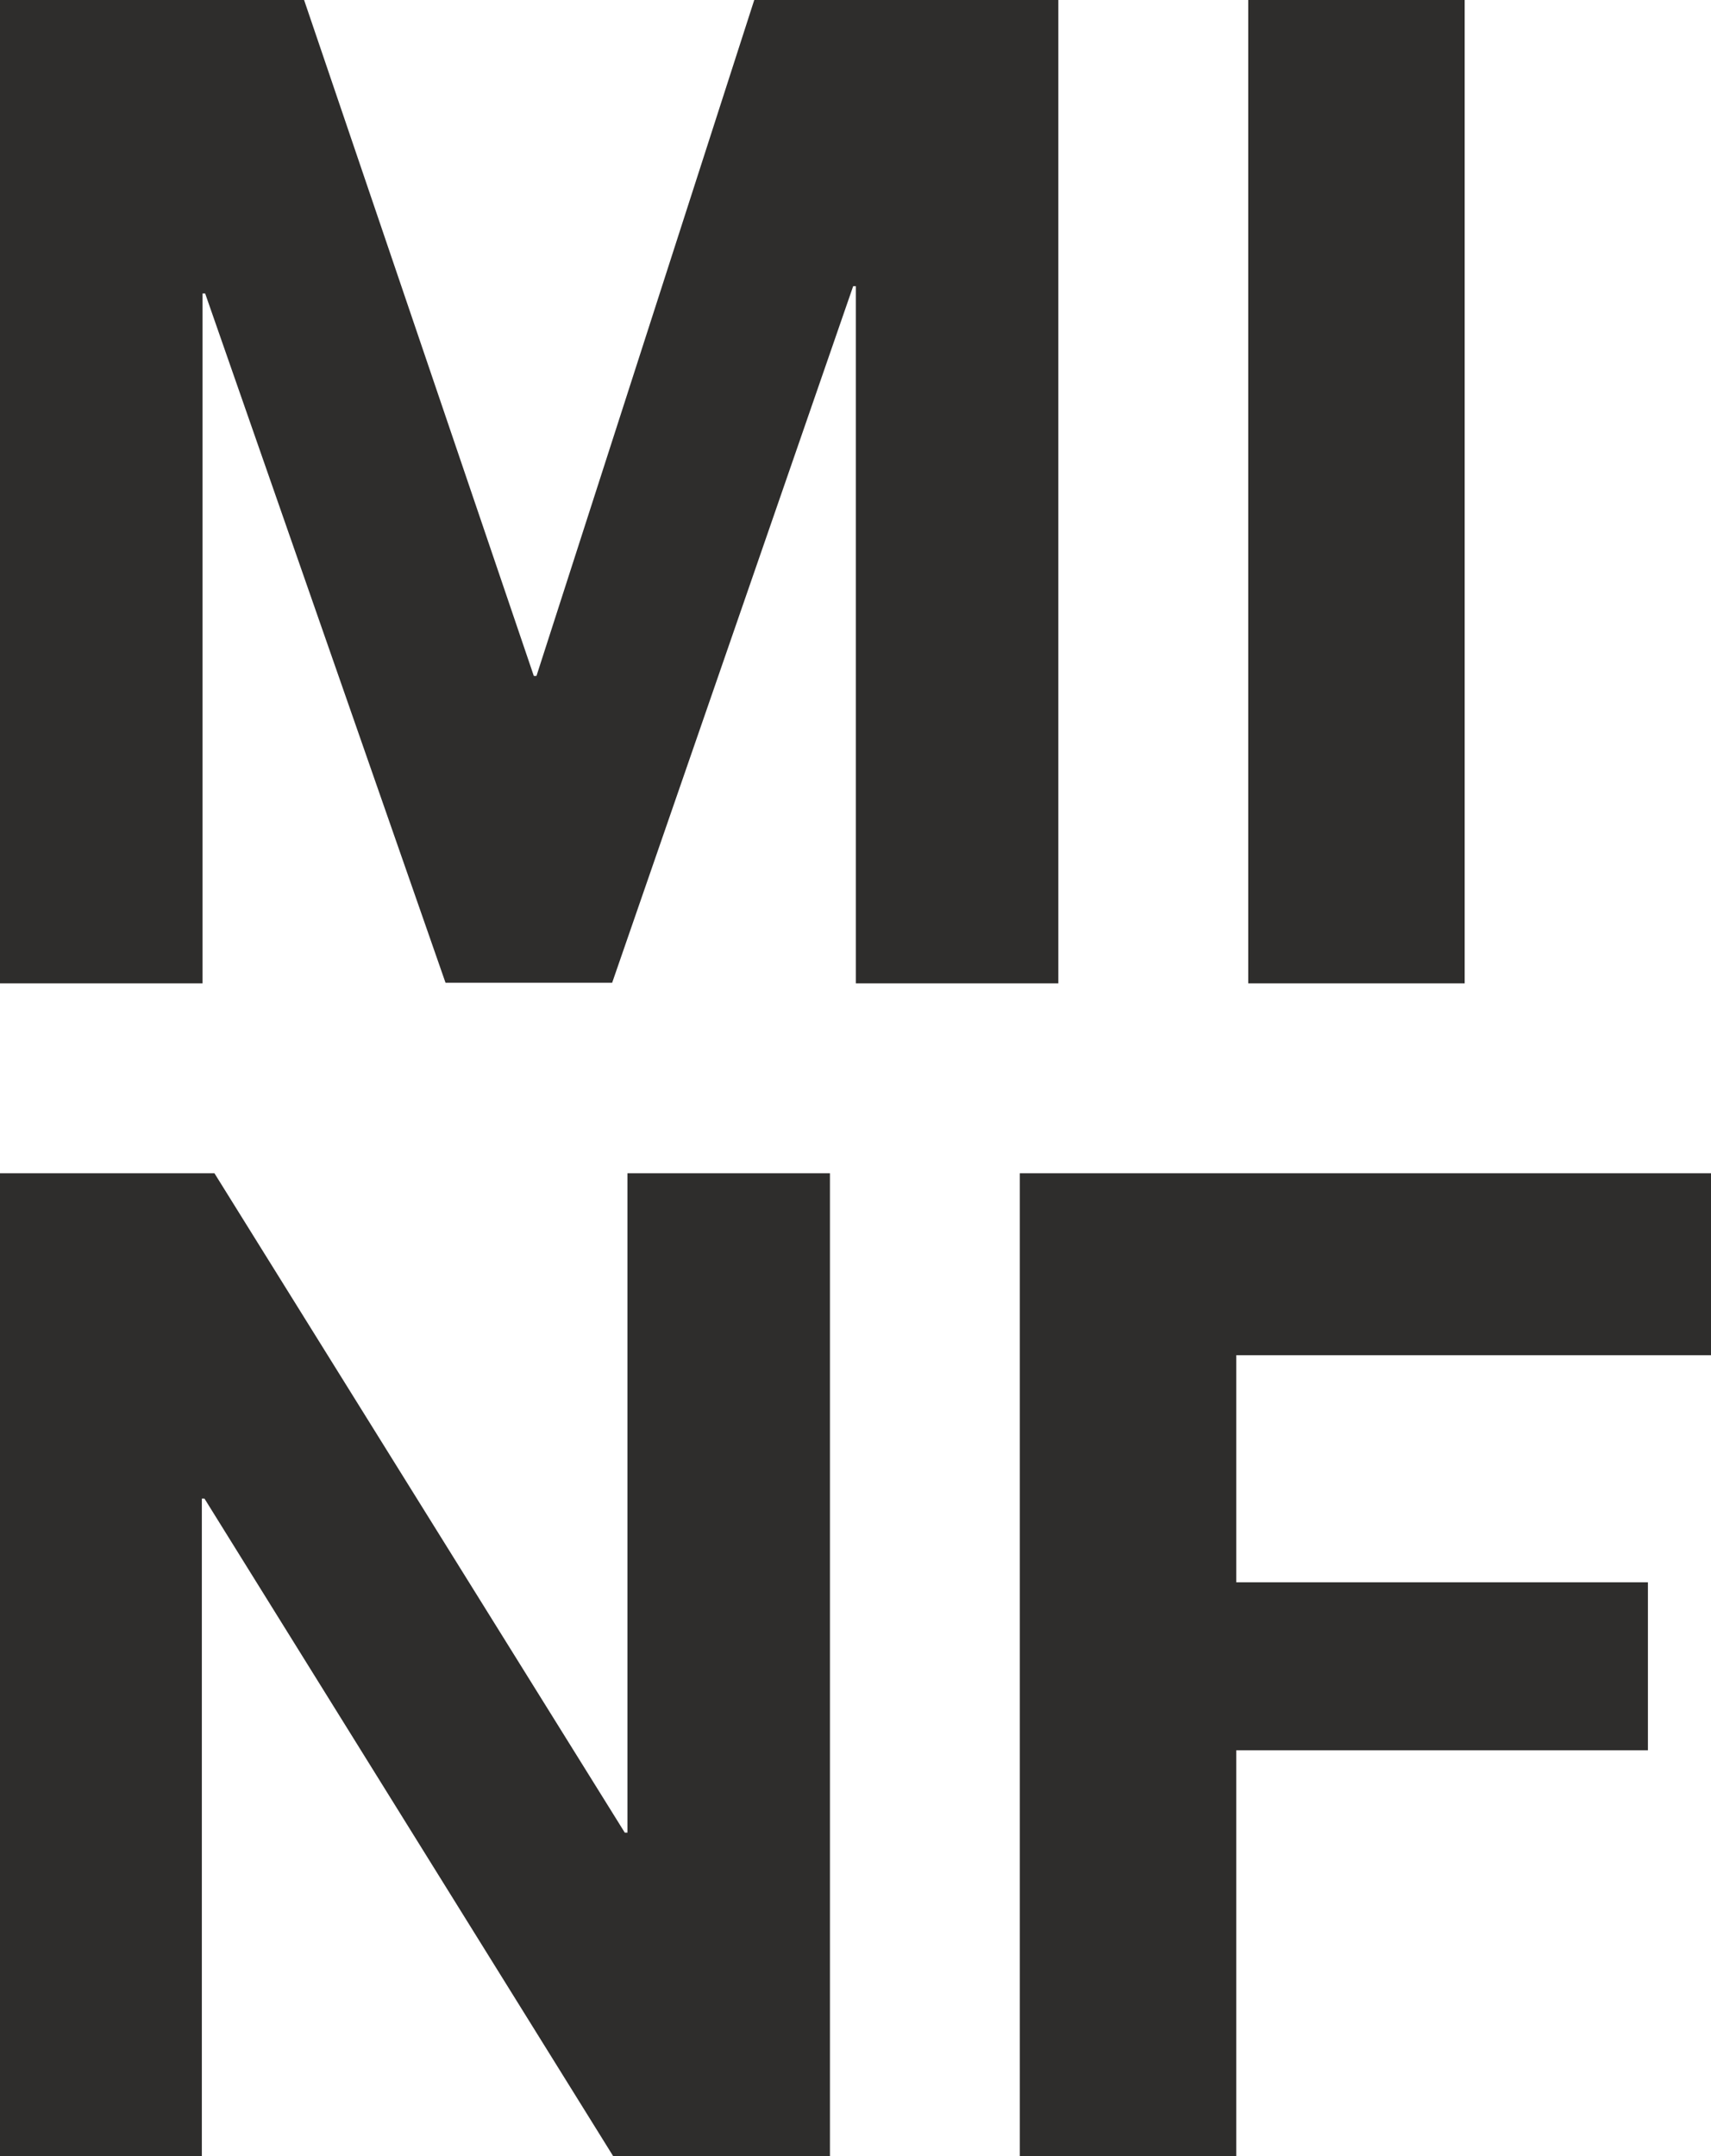 <?xml version="1.0" encoding="UTF-8"?>
<svg id="Ebene_2" xmlns="http://www.w3.org/2000/svg" viewBox="0 0 25.77 32.47">
    <g id="Ebene_1-2">
        <path d="m4.58,0l3.46,10.18h.04L11.36,0h4.58v14.81h-3.05V4.31h-.04l-3.63,10.49h-2.51L3.09,4.42h-.04v10.39H0V0h4.58Z"
              style="fill:#2e2d2c; stroke-width:0px;"/>
        <path d="m22.06,0v14.81h-3.26V0h3.26Z" style="fill:#2e2d2c; stroke-width:0px;"/>
        <path d="m3.23,17.67l6.18,9.93h.04v-9.93h3.05v14.81h-3.26l-6.16-9.91h-.04v9.91H0v-14.81h3.23Z"
              style="fill:#2e2d2c; stroke-width:0px;"/>
        <path d="m25.77,17.67v2.74h-7.15v3.42h6.2v2.53h-6.2v6.12h-3.26v-14.81h10.41Z"
              style="fill:#2e2d2c; stroke-width:0px;"/>
    </g>
</svg>